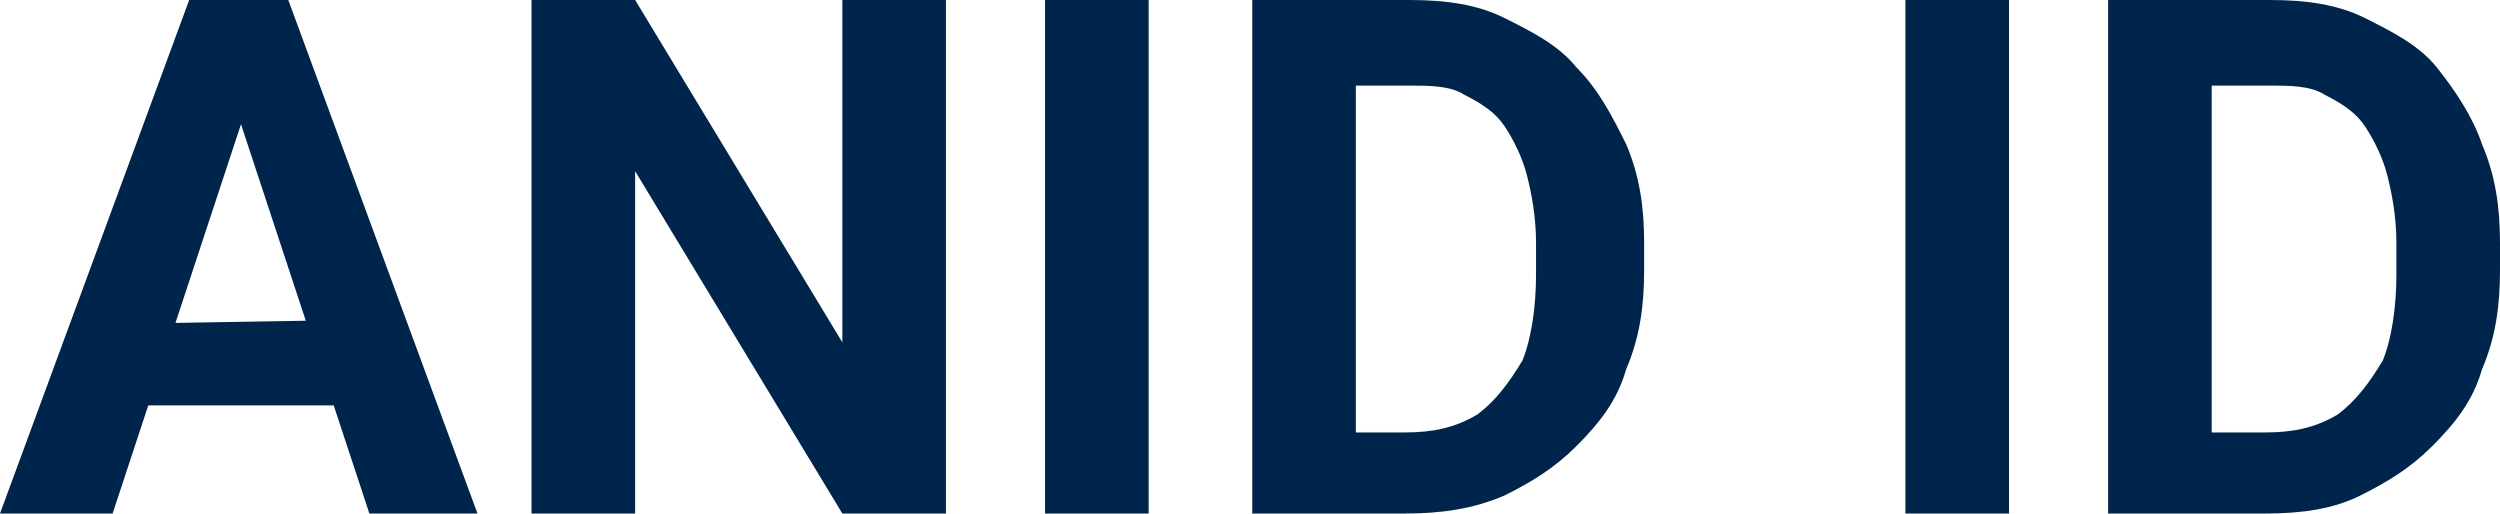 <?xml version="1.0" encoding="utf-8"?>
<!-- Generator: Adobe Illustrator 28.0.0, SVG Export Plug-In . SVG Version: 6.00 Build 0)  -->
<svg version="1.1" id="Layer_1" xmlns="http://www.w3.org/2000/svg" xmlns:xlink="http://www.w3.org/1999/xlink" x="0px" y="0px"
	 viewBox="0 0 55.5 11.4" style="enable-background:new 0 0 55.5 11.4;" xml:space="preserve">
<style type="text/css">
	.st0{fill:#00254D;}
</style>
<path class="st0" d="M5.6,2l-3.1,9.4H0L4.2,0h1.6L5.6,2z M8.2,11.4L5.1,2L4.8,0h1.6l4.2,11.4H8.2z M8,7.1V9H2V7.2L8,7.1L8,7.1z
	 M21,0v11.4h-2.3l-4.6-7.6v7.6h-2.3V0h2.3l4.6,7.6V0H21z M25.5,0v11.4h-2.3V0H25.5z M31.2,11.4h-2.5V9.6h2.5c0.6,0,1.1-0.1,1.6-0.4
	c0.4-0.3,0.7-0.7,1-1.2c0.2-0.5,0.3-1.2,0.3-1.9V5.4c0-0.6-0.1-1.1-0.2-1.5c-0.1-0.4-0.3-0.8-0.5-1.1c-0.2-0.3-0.5-0.5-0.9-0.7
	c-0.3-0.2-0.8-0.2-1.2-0.2h-2.5V0h2.5c0.8,0,1.5,0.1,2.1,0.4S34.6,1,35,1.5c0.5,0.5,0.8,1.1,1.1,1.7c0.3,0.7,0.4,1.4,0.4,2.2V6
	c0,0.8-0.1,1.5-0.4,2.2c-0.2,0.7-0.6,1.2-1.1,1.7s-1,0.8-1.6,1.1C32.7,11.3,32,11.4,31.2,11.4z M30.1,0v11.4h-2.3V0H30.1z M44.6,0
	v11.4h-2.3V0H44.6z M50.3,11.4h-2.5V9.6h2.5c0.6,0,1.1-0.1,1.6-0.4c0.4-0.3,0.7-0.7,1-1.2c0.2-0.5,0.3-1.2,0.3-1.9V5.4
	c0-0.6-0.1-1.1-0.2-1.5c-0.1-0.4-0.3-0.8-0.5-1.1c-0.2-0.3-0.5-0.5-0.9-0.7c-0.3-0.2-0.8-0.2-1.2-0.2h-2.5V0h2.5
	c0.8,0,1.5,0.1,2.1,0.4s1.2,0.6,1.6,1.1c0.4,0.5,0.8,1.1,1,1.7c0.3,0.7,0.4,1.4,0.4,2.2V6c0,0.8-0.1,1.5-0.4,2.2
	c-0.2,0.7-0.6,1.2-1.1,1.7s-1,0.8-1.6,1.1C51.8,11.3,51.1,11.4,50.3,11.4z M49.1,0v11.4h-2.3V0H49.1z"/>
</svg>
